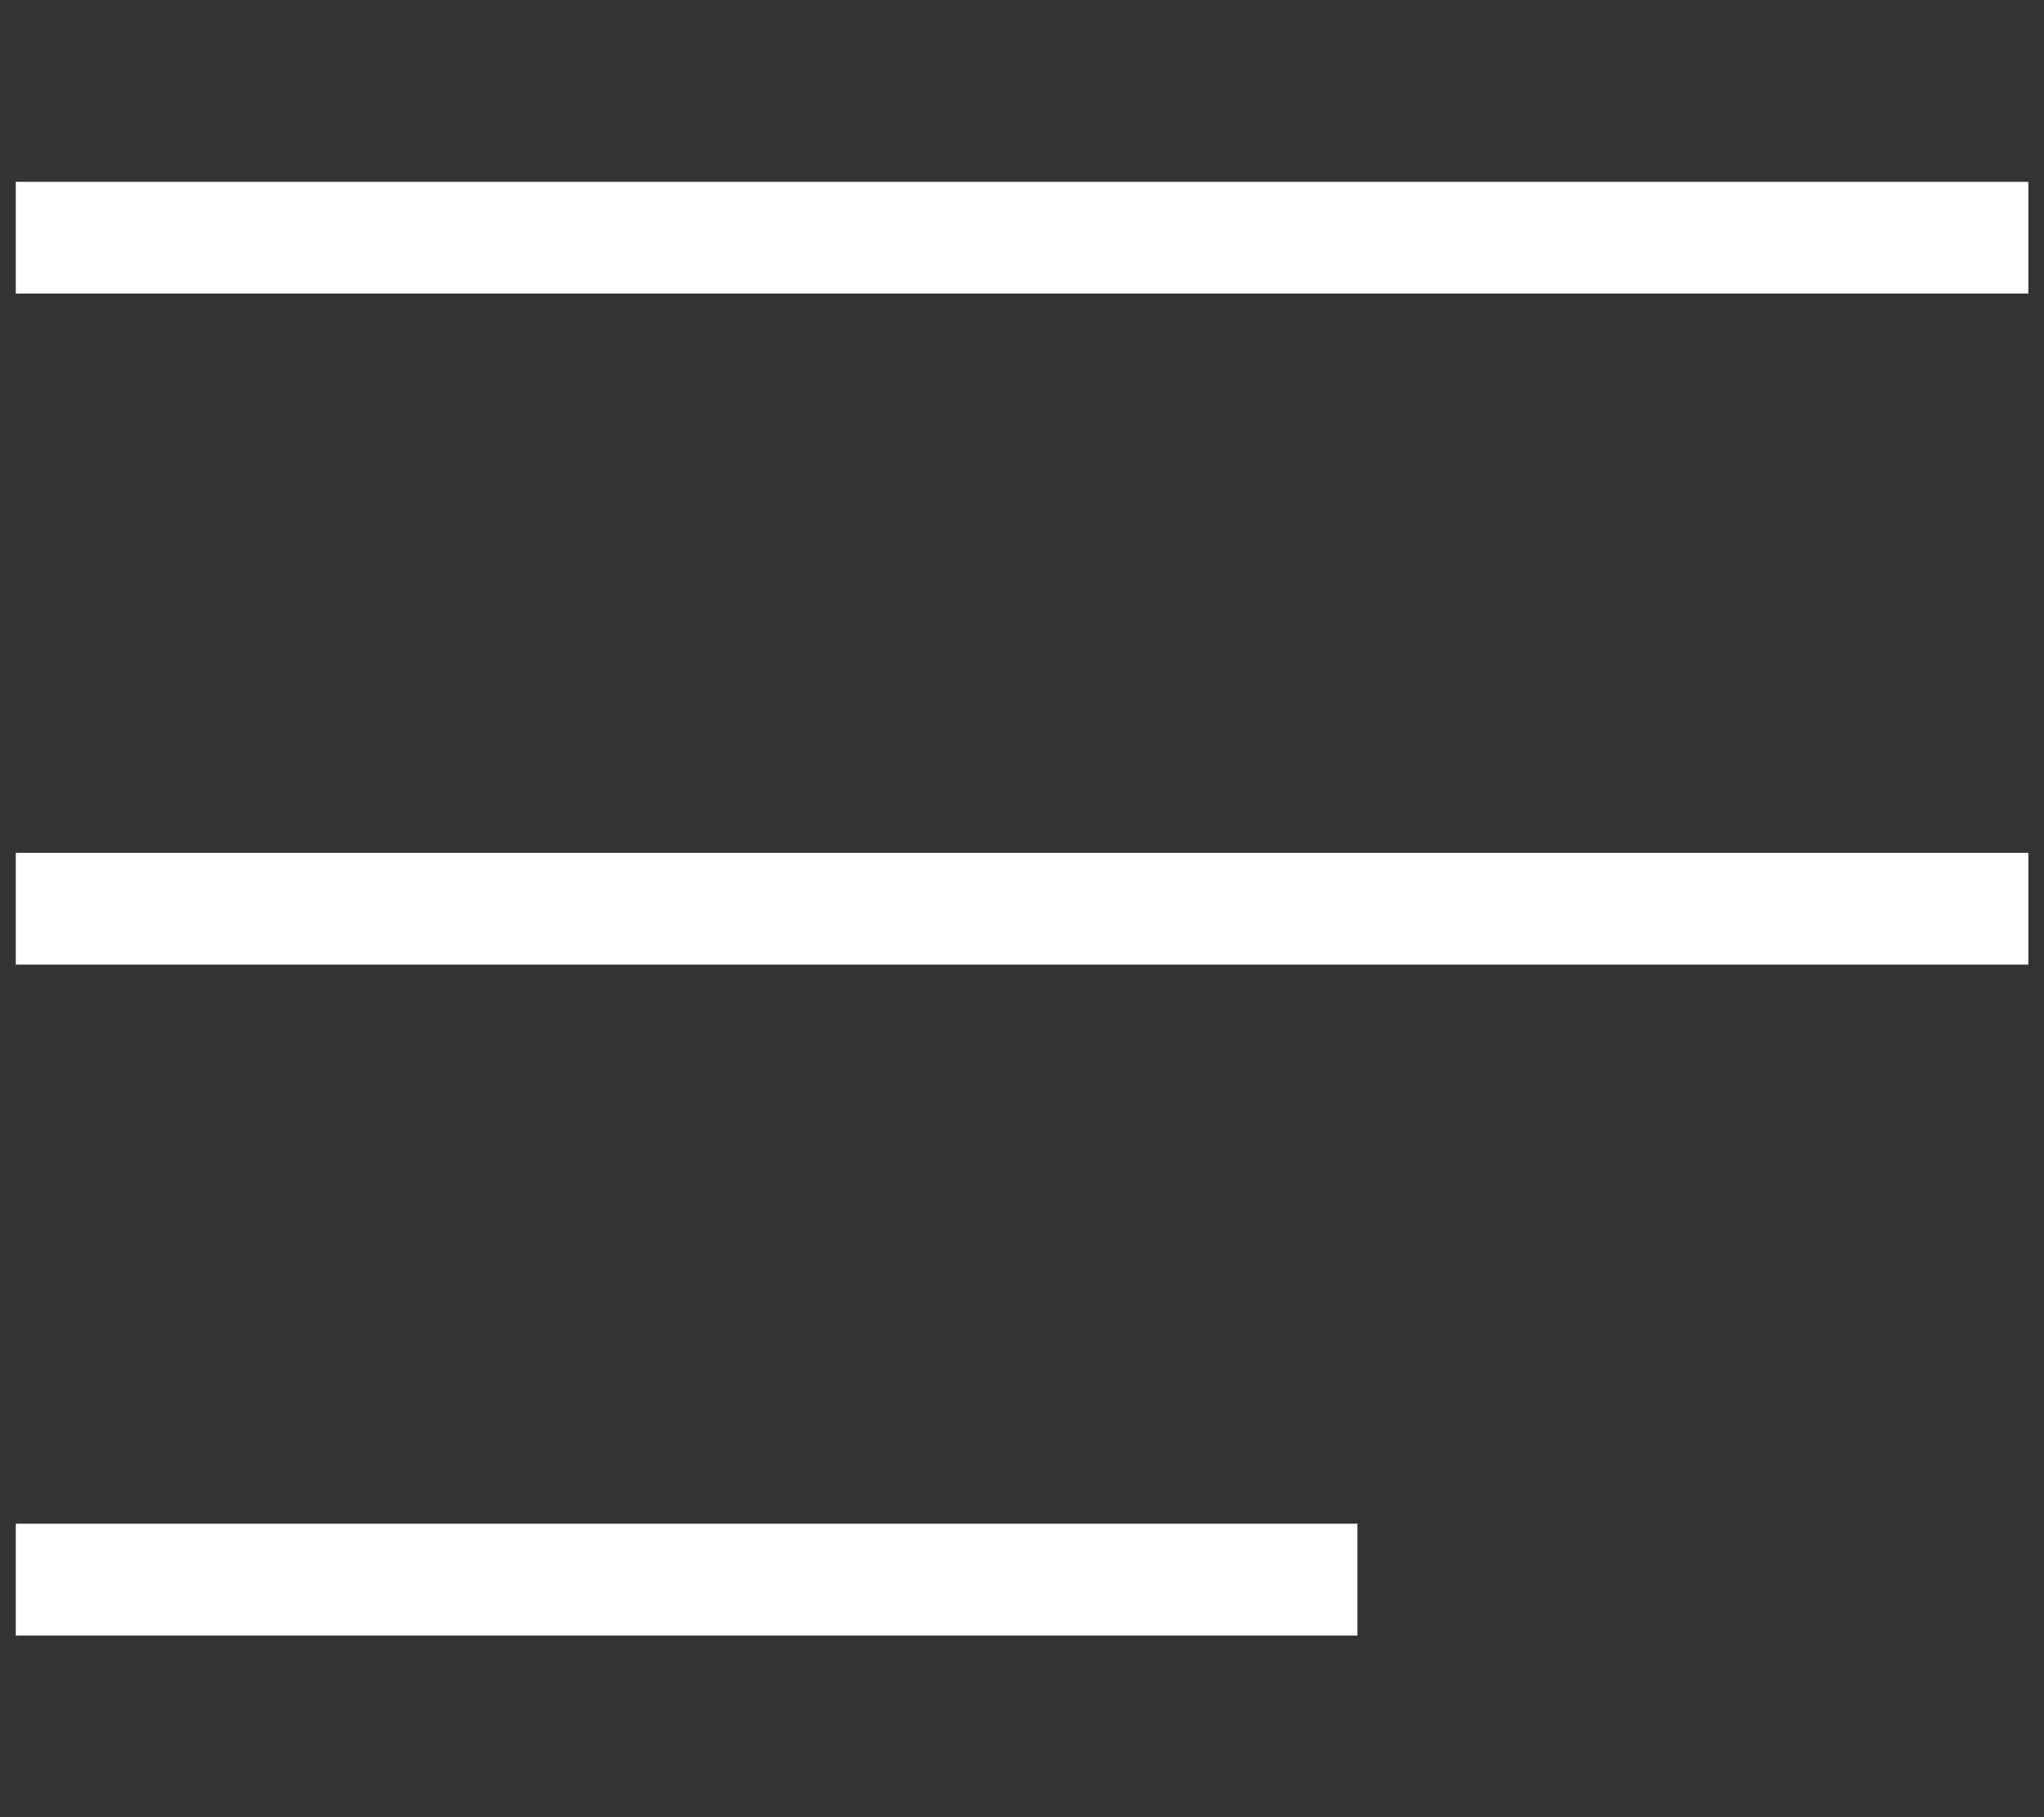 <svg width="18" height="16" viewBox="0 0 18 16" fill="none" xmlns="http://www.w3.org/2000/svg">
<rect x="0" y="0" width="18" height="16" fill="#333333" stroke="none"/>
<path d="M0.139 1.601H17.862V2.585H0.139V1.601Z" fill="white"/>
<path d="M0.139 7.509H17.862V8.493H0.139V7.509Z" fill="white"/>
<path d="M0.139 13.416H11.954V14.401H0.139V13.416Z" fill="white"/>
</svg>
